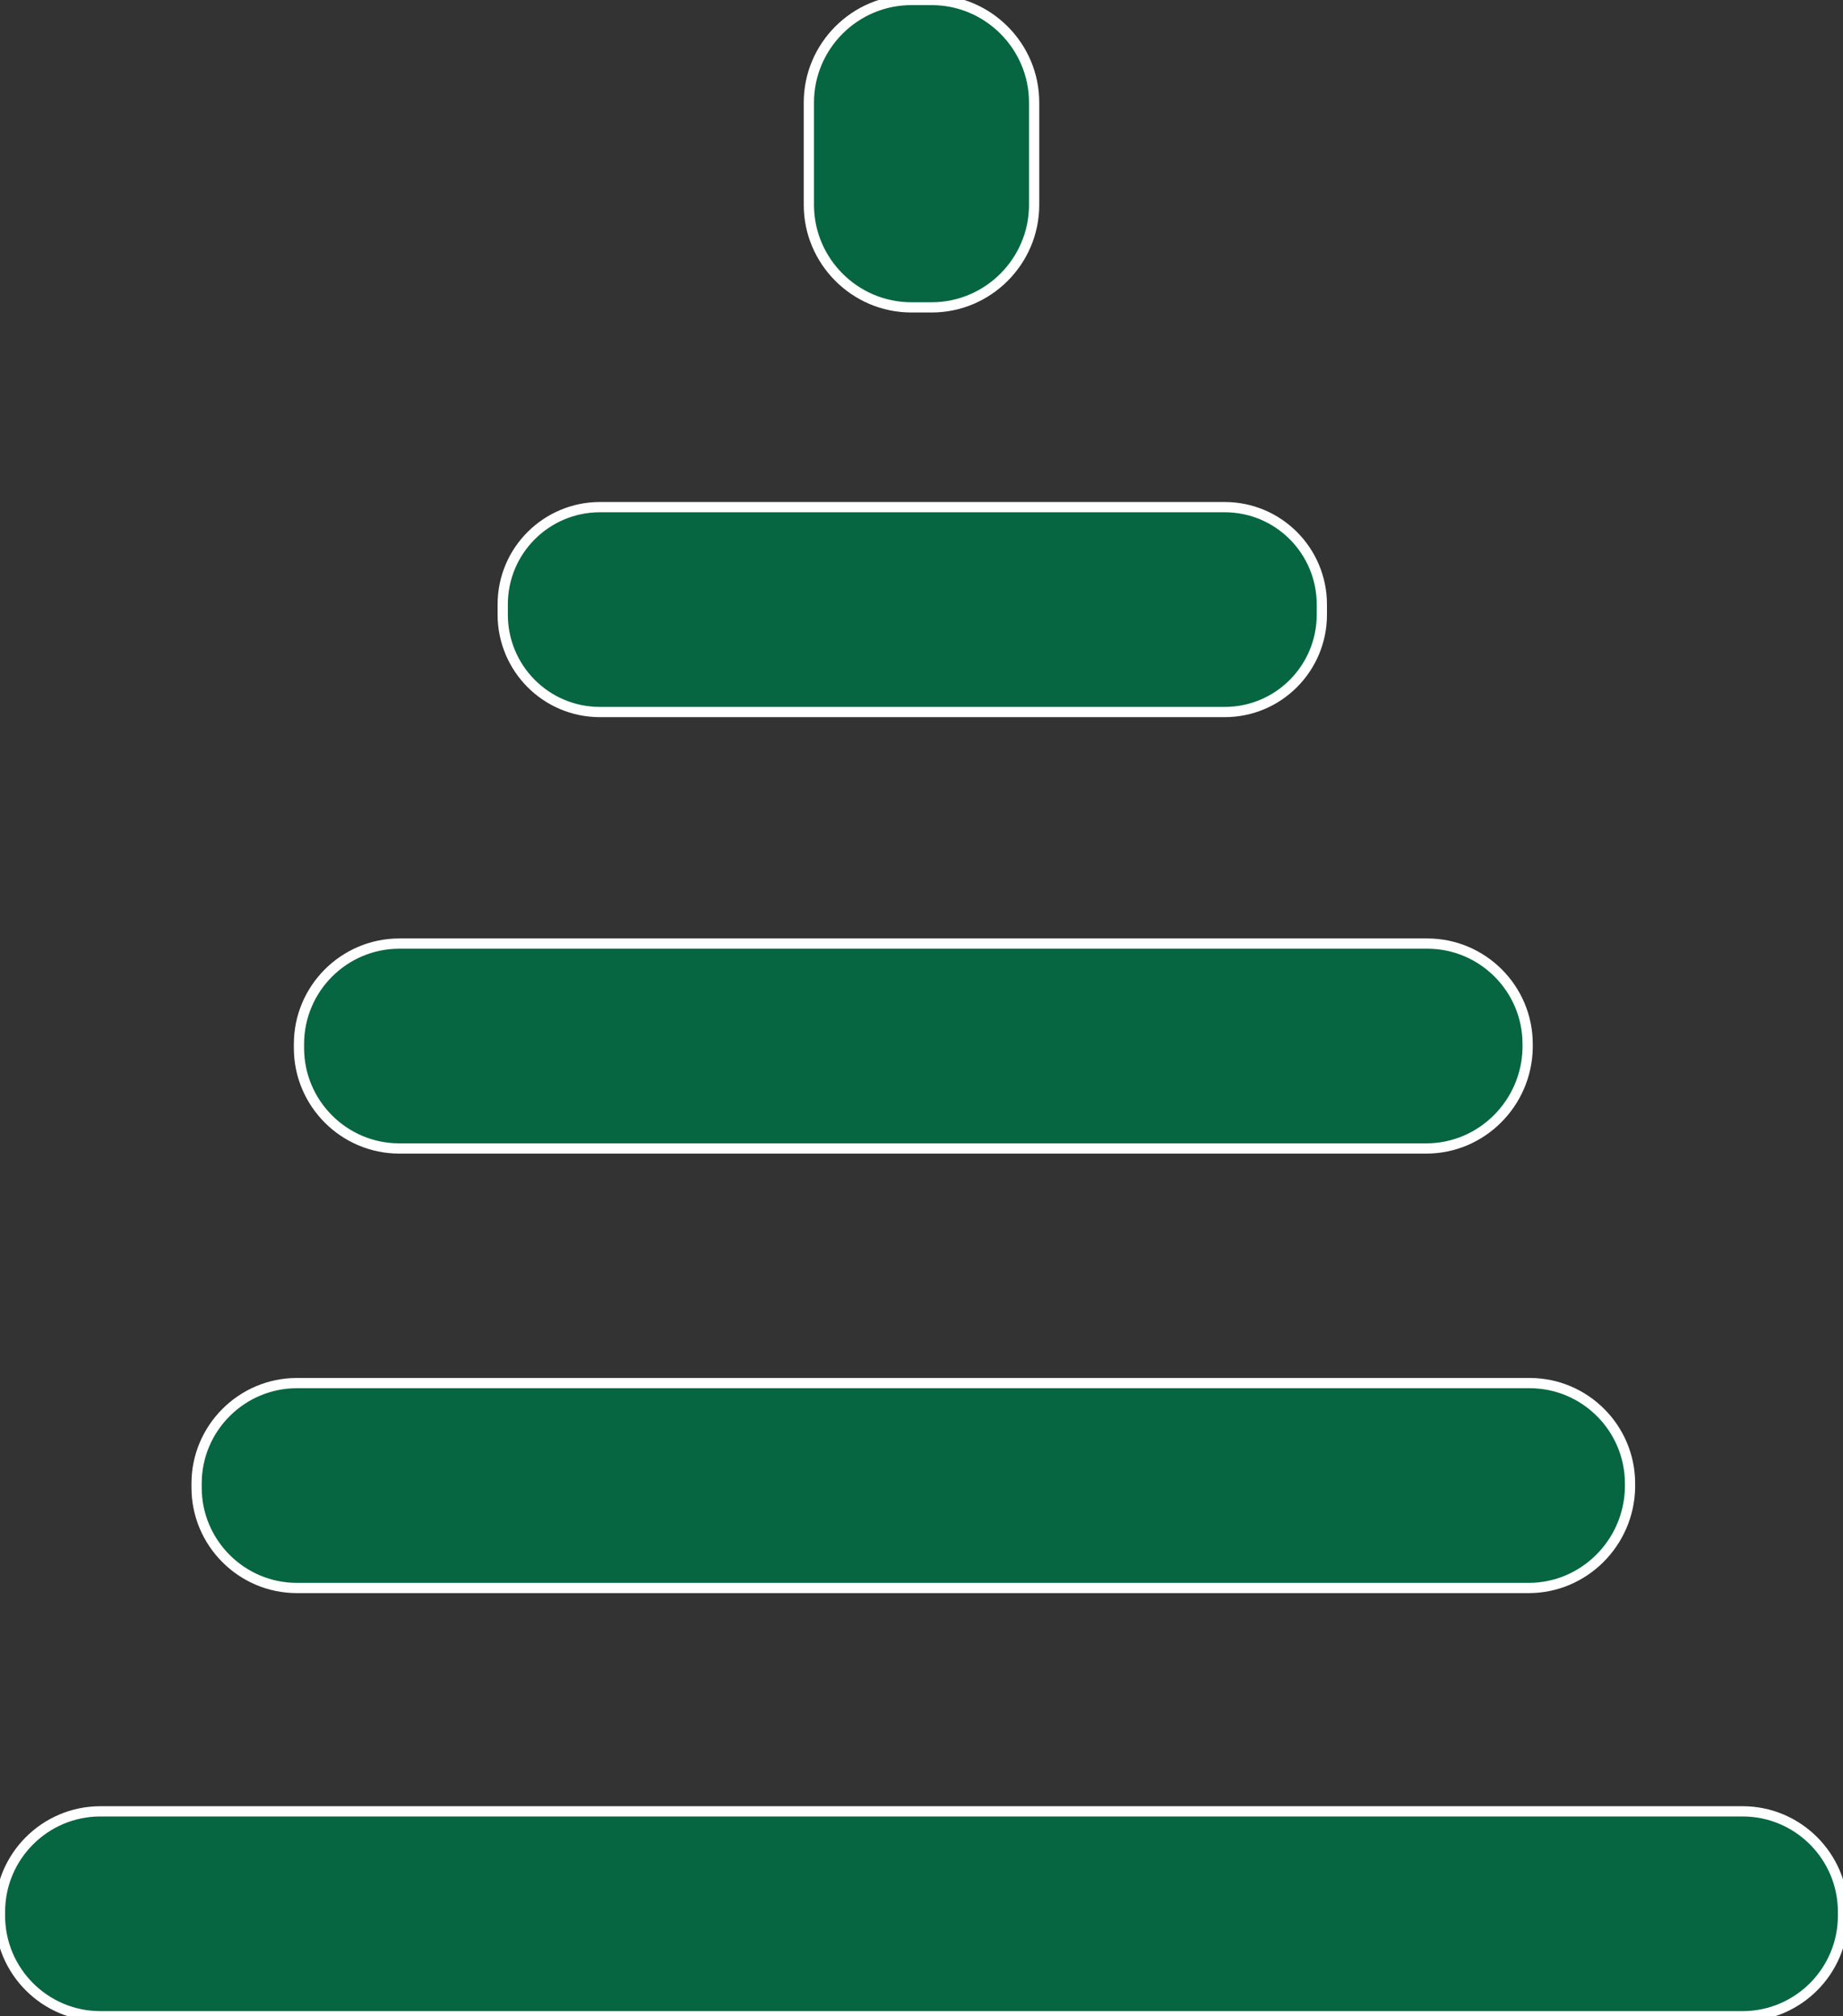 <?xml version="1.0" encoding="utf-8"?>
<!-- Generator: Adobe Illustrator 19.0.0, SVG Export Plug-In . SVG Version: 6.00 Build 0)  -->
<svg version="1.1" id="Layer_1" xmlns="http://www.w3.org/2000/svg" xmlns:xlink="http://www.w3.org/1999/xlink" x="0px" y="0px"
	 viewBox="0 0 180 196.8" style="enable-background:new 0 0 180 196.8;" xml:space="preserve">
<rect x="0" y="0" width="180" height="196.8" fill="#333333" stroke="none"/>
<style type="text/css">
	.st0{fill:#066641;stroke:#FFFFFF;stroke-miterlimit:10;}
</style>
<path class="st0" d="M89,30h2c5.5,0,10-4.5,10-10V10c0-5.5-4.5-10-10-10h-2c-5.5,0-10,4.5-10,10v10C79,25.5,83.5,30,89,30z"/>
<path class="st0" d="M119.6,69.5h-61c-5.3,0-9.5-4.3-9.5-9.5v-1c0-5.3,4.3-9.5,9.5-9.5h61c5.3,0,9.5,4.3,9.5,9.5v1
	C129.1,65.2,124.9,69.5,119.6,69.5z"/>
<path class="st0" d="M139.3,112.1H39c-5.4,0-9.8-4.4-9.8-9.8v-0.4c0-5.4,4.4-9.8,9.8-9.8h100.4c5.4,0,9.8,4.4,9.8,9.8v0.4
	C149.1,107.7,144.7,112.1,139.3,112.1z"/>
<path class="st0" d="M149.3,155H29c-5.4,0-9.8-4.4-9.8-9.8v-0.4c0-5.4,4.4-9.8,9.8-9.8h120.4c5.4,0,9.8,4.4,9.8,9.8v0.4
	C159.1,150.6,154.7,155,149.3,155z"/>
<path class="st0" d="M170.2,196.8H9.8c-5.4,0-9.8-4.4-9.8-9.8l0-0.4c0-5.4,4.4-9.8,9.8-9.8h160.4c5.4,0,9.8,4.4,9.8,9.8v0.4
	C180,192.4,175.6,196.8,170.2,196.8z"/>
</svg>
